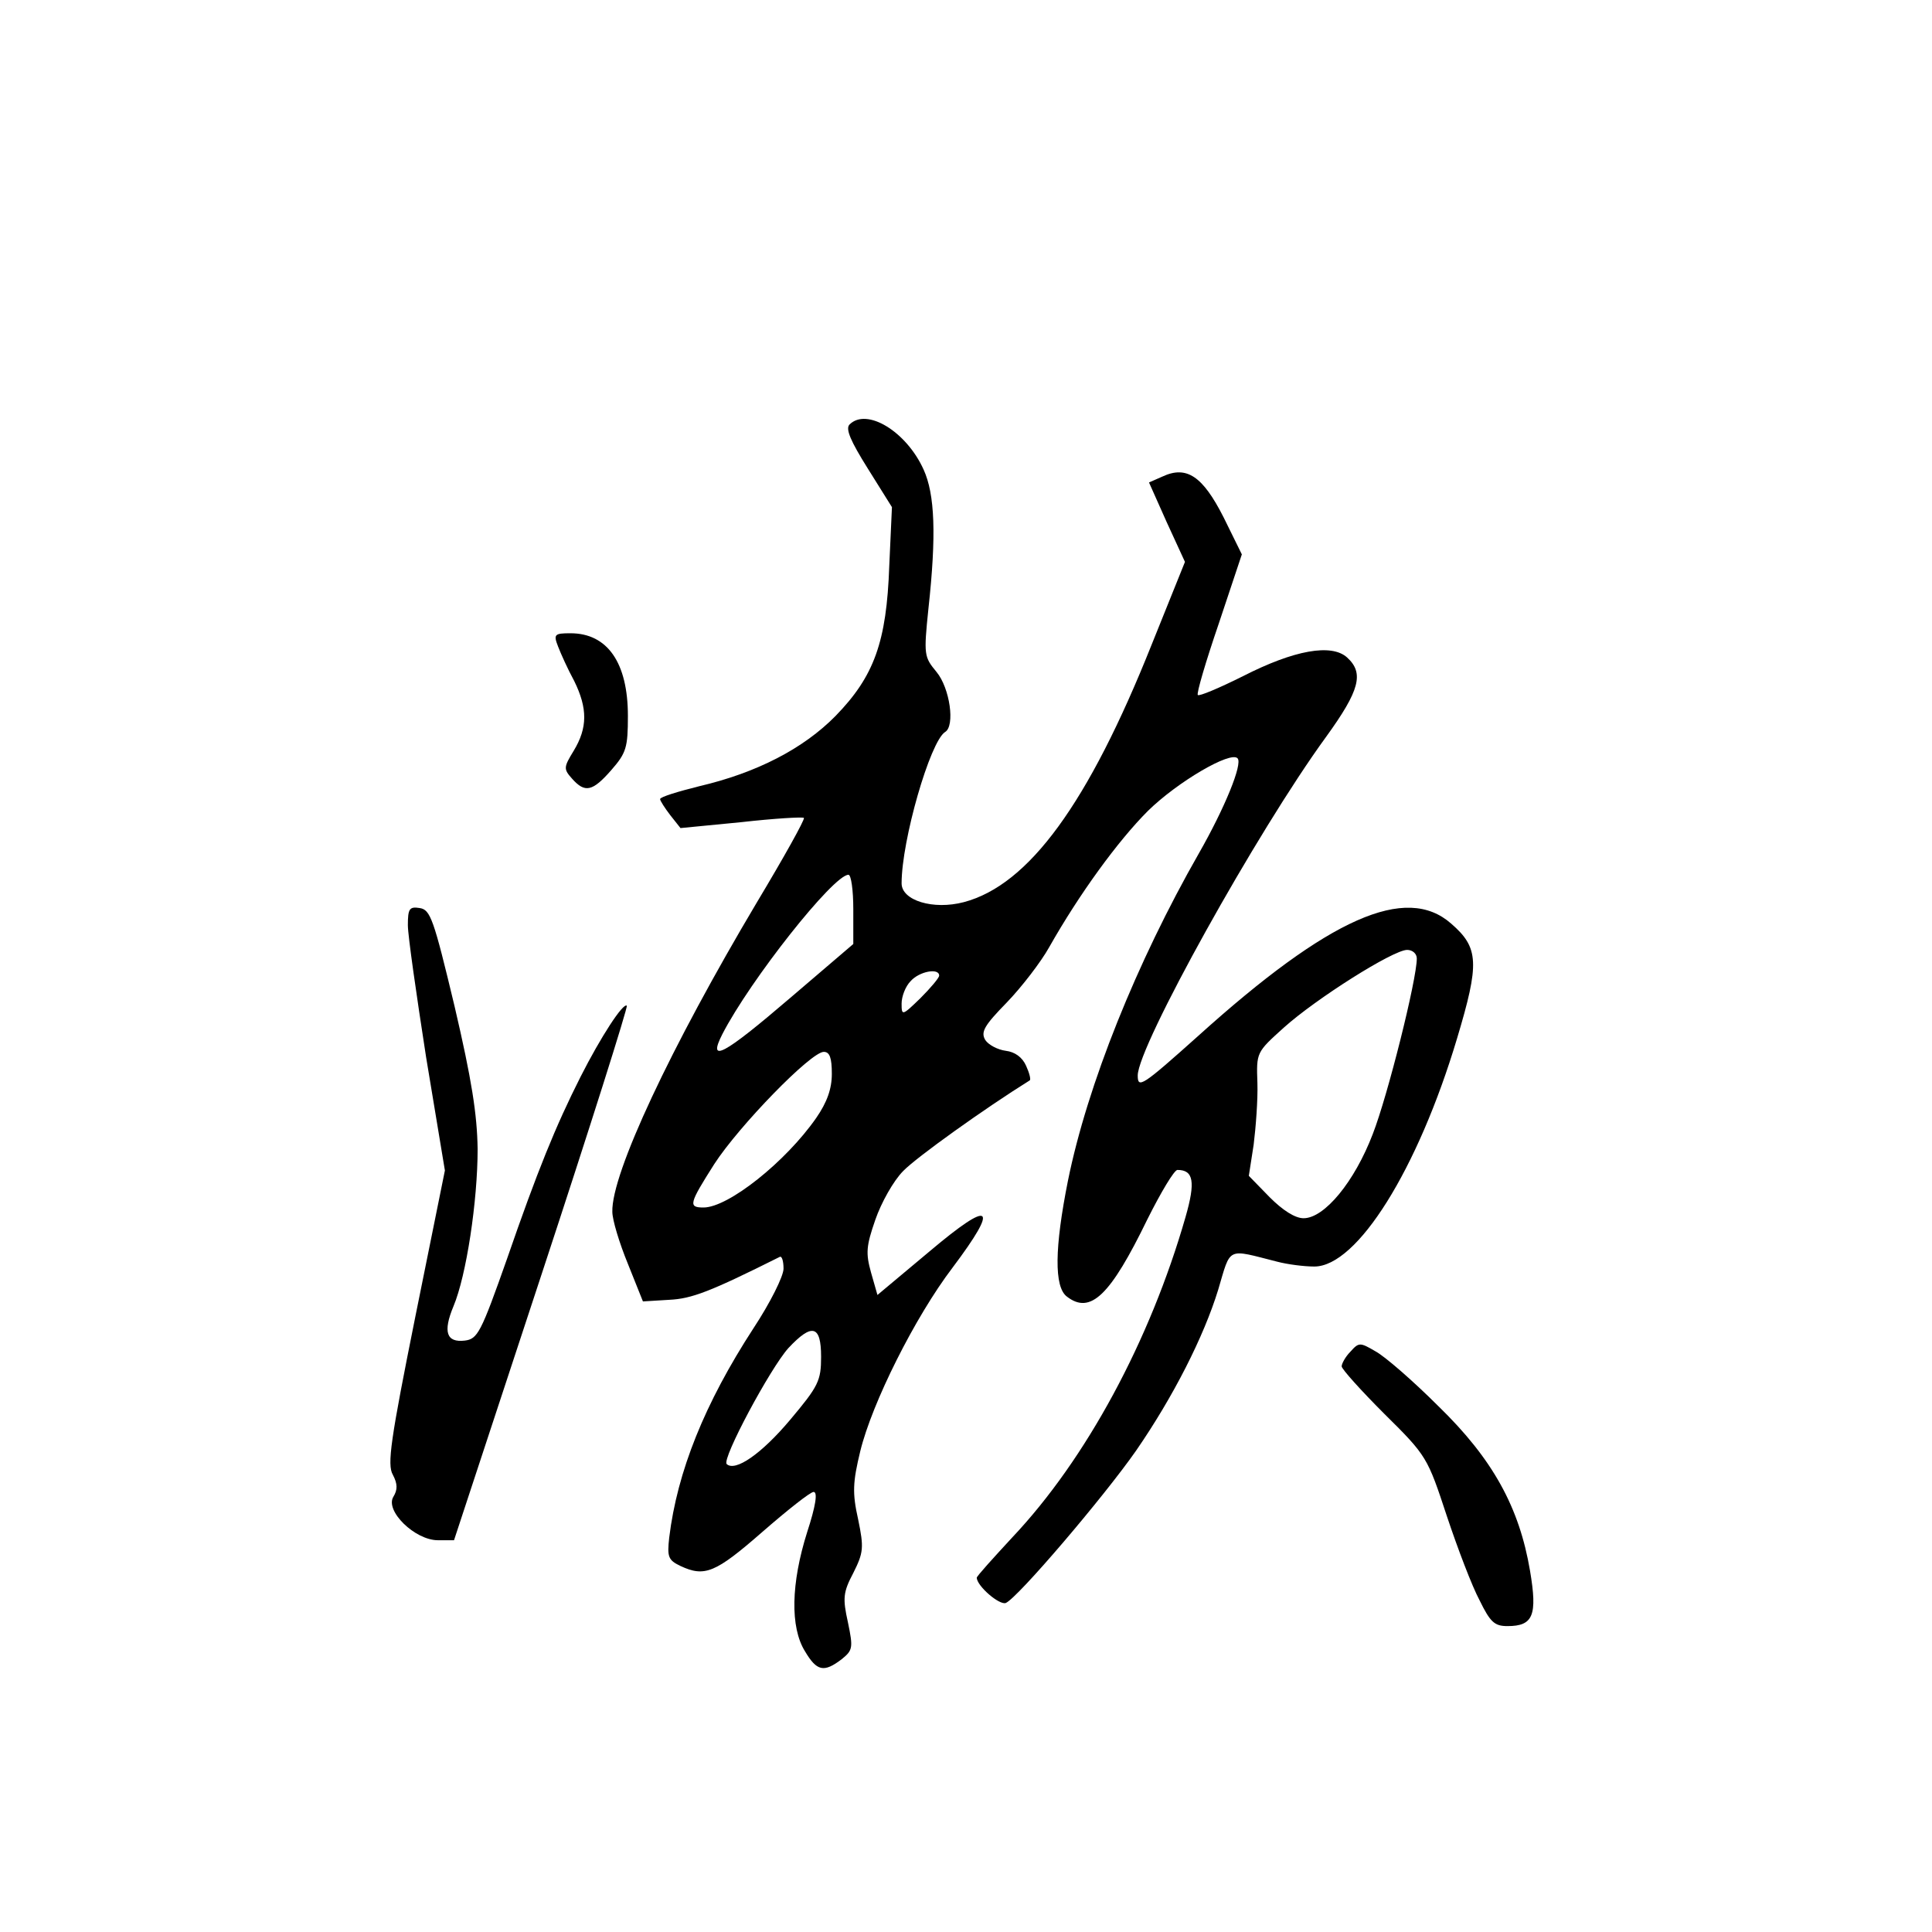 <?xml version="1.0" standalone="no"?>
<!DOCTYPE svg PUBLIC "-//W3C//DTD SVG 20010904//EN"
 "http://www.w3.org/TR/2001/REC-SVG-20010904/DTD/svg10.dtd">
<svg version="1.0" xmlns="http://www.w3.org/2000/svg"
 width="360pt" height="360pt" viewBox="0 0 360 360"
 preserveAspectRatio="xMidYMid meet">
<g transform="translate(0,360) scale(0.1,-0.1)"
fill="#000000" stroke="none">
<path d="M1583 2809 c-8 -8 2 -31 34 -82 l45 -72 -5 -110 c-5 -141 -28 -205
-100 -279 -60 -61 -147 -106 -254 -131 -40 -10 -73 -20 -73 -24 0 -3 9 -17 19
-30 l19 -24 113 11 c62 7 114 10 117 8 2 -3 -37 -73 -88 -158 -160 -269 -271
-505 -269 -576 0 -15 13 -58 29 -97 l28 -70 49 3 c42 2 76 15 206 80 4 2 7 -8
7 -22 0 -14 -25 -64 -56 -111 -91 -140 -142 -267 -157 -390 -4 -36 -2 -42 21
-53 45 -21 65 -13 152 63 47 41 90 75 96 75 8 0 4 -26 -12 -75 -30 -95 -32
-177 -4 -222 22 -37 35 -40 68 -15 21 17 22 21 12 69 -10 45 -9 56 10 92 19
38 20 47 9 100 -11 49 -10 69 4 127 22 90 102 250 172 342 88 117 73 128 -42
31 l-98 -82 -12 42 c-10 36 -9 49 8 98 11 32 34 73 52 91 24 25 151 116 236
169 2 2 -1 14 -7 27 -7 16 -21 26 -38 28 -15 2 -32 11 -38 20 -9 15 -2 27 40
70 28 29 64 76 79 103 56 99 128 198 184 254 55 54 154 112 167 98 10 -10 -24
-93 -72 -177 -116 -203 -208 -432 -244 -610 -25 -125 -26 -198 -2 -216 44 -34
81 2 150 144 25 50 50 92 56 92 30 0 34 -22 15 -88 -66 -230 -185 -451 -323
-597 -36 -39 -66 -72 -66 -75 1 -16 42 -51 54 -47 22 9 183 198 243 284 69
100 126 212 153 300 24 81 15 76 110 52 19 -5 50 -9 69 -9 80 0 193 181 266
425 42 140 41 169 -11 214 -84 74 -227 11 -471 -209 -105 -94 -113 -99 -113
-74 0 54 222 454 351 631 63 87 71 119 39 148 -29 26 -98 14 -194 -35 -44 -22
-82 -38 -84 -35 -3 2 15 63 39 133 l43 129 -34 69 c-39 77 -69 97 -114 76
l-25 -11 33 -74 34 -74 -62 -154 c-118 -296 -229 -448 -350 -480 -57 -15 -116
3 -116 35 0 80 53 264 81 282 19 11 9 82 -16 112 -23 28 -24 31 -15 118 15
137 12 213 -9 259 -32 71 -106 116 -138 84z m7 -903 l0 -65 -117 -100 c-126
-108 -155 -123 -127 -68 52 101 207 297 235 297 5 0 9 -29 9 -64z m1050 -92
c0 -39 -54 -255 -82 -327 -34 -89 -90 -157 -129 -157 -16 0 -39 15 -63 39
l-39 40 9 58 c4 32 8 84 7 115 -2 57 -2 57 49 103 60 54 204 145 230 145 10 0
18 -7 18 -16z m-890 -32 c0 -4 -16 -23 -35 -42 -34 -33 -35 -33 -35 -10 0 13
7 32 17 42 16 18 53 25 53 10z m-200 -183 c0 -28 -9 -53 -29 -82 -57 -82 -164
-167 -210 -167 -29 0 -27 7 20 81 46 71 180 209 204 209 11 0 15 -11 15 -41z
m-20 -527 c0 -45 -5 -55 -58 -118 -53 -63 -102 -97 -118 -82 -9 10 81 178 115
216 44 47 61 43 61 -16z"/>
<path d="M1040 2395 c5 -13 18 -42 30 -64 25 -51 25 -87 -1 -130 -19 -31 -19
-34 -3 -52 24 -27 38 -24 73 16 28 32 31 42 31 101 0 99 -38 154 -107 154 -30
0 -32 -2 -23 -25z"/>
<path d="M760 1876 c0 -19 16 -130 34 -246 l35 -211 -55 -272 c-46 -229 -53
-276 -42 -295 9 -17 9 -28 1 -41 -16 -26 40 -81 83 -81 l30 0 163 495 c90 273
161 498 159 501 -7 6 -49 -59 -86 -132 -47 -93 -81 -177 -137 -339 -49 -139
-55 -150 -79 -153 -34 -4 -41 16 -21 64 24 57 45 196 45 293 -1 65 -11 129
-43 266 -39 163 -45 180 -65 183 -19 3 -22 -1 -22 -32z"/>
<path d="M2516 1081 c-9 -9 -16 -22 -16 -27 0 -5 36 -45 80 -89 79 -78 80 -81
116 -190 20 -60 47 -131 61 -157 20 -41 28 -48 52 -48 48 0 56 20 42 103 -20
118 -69 208 -171 307 -47 47 -100 93 -117 102 -29 17 -31 17 -47 -1z"/>
</g>
</svg>
